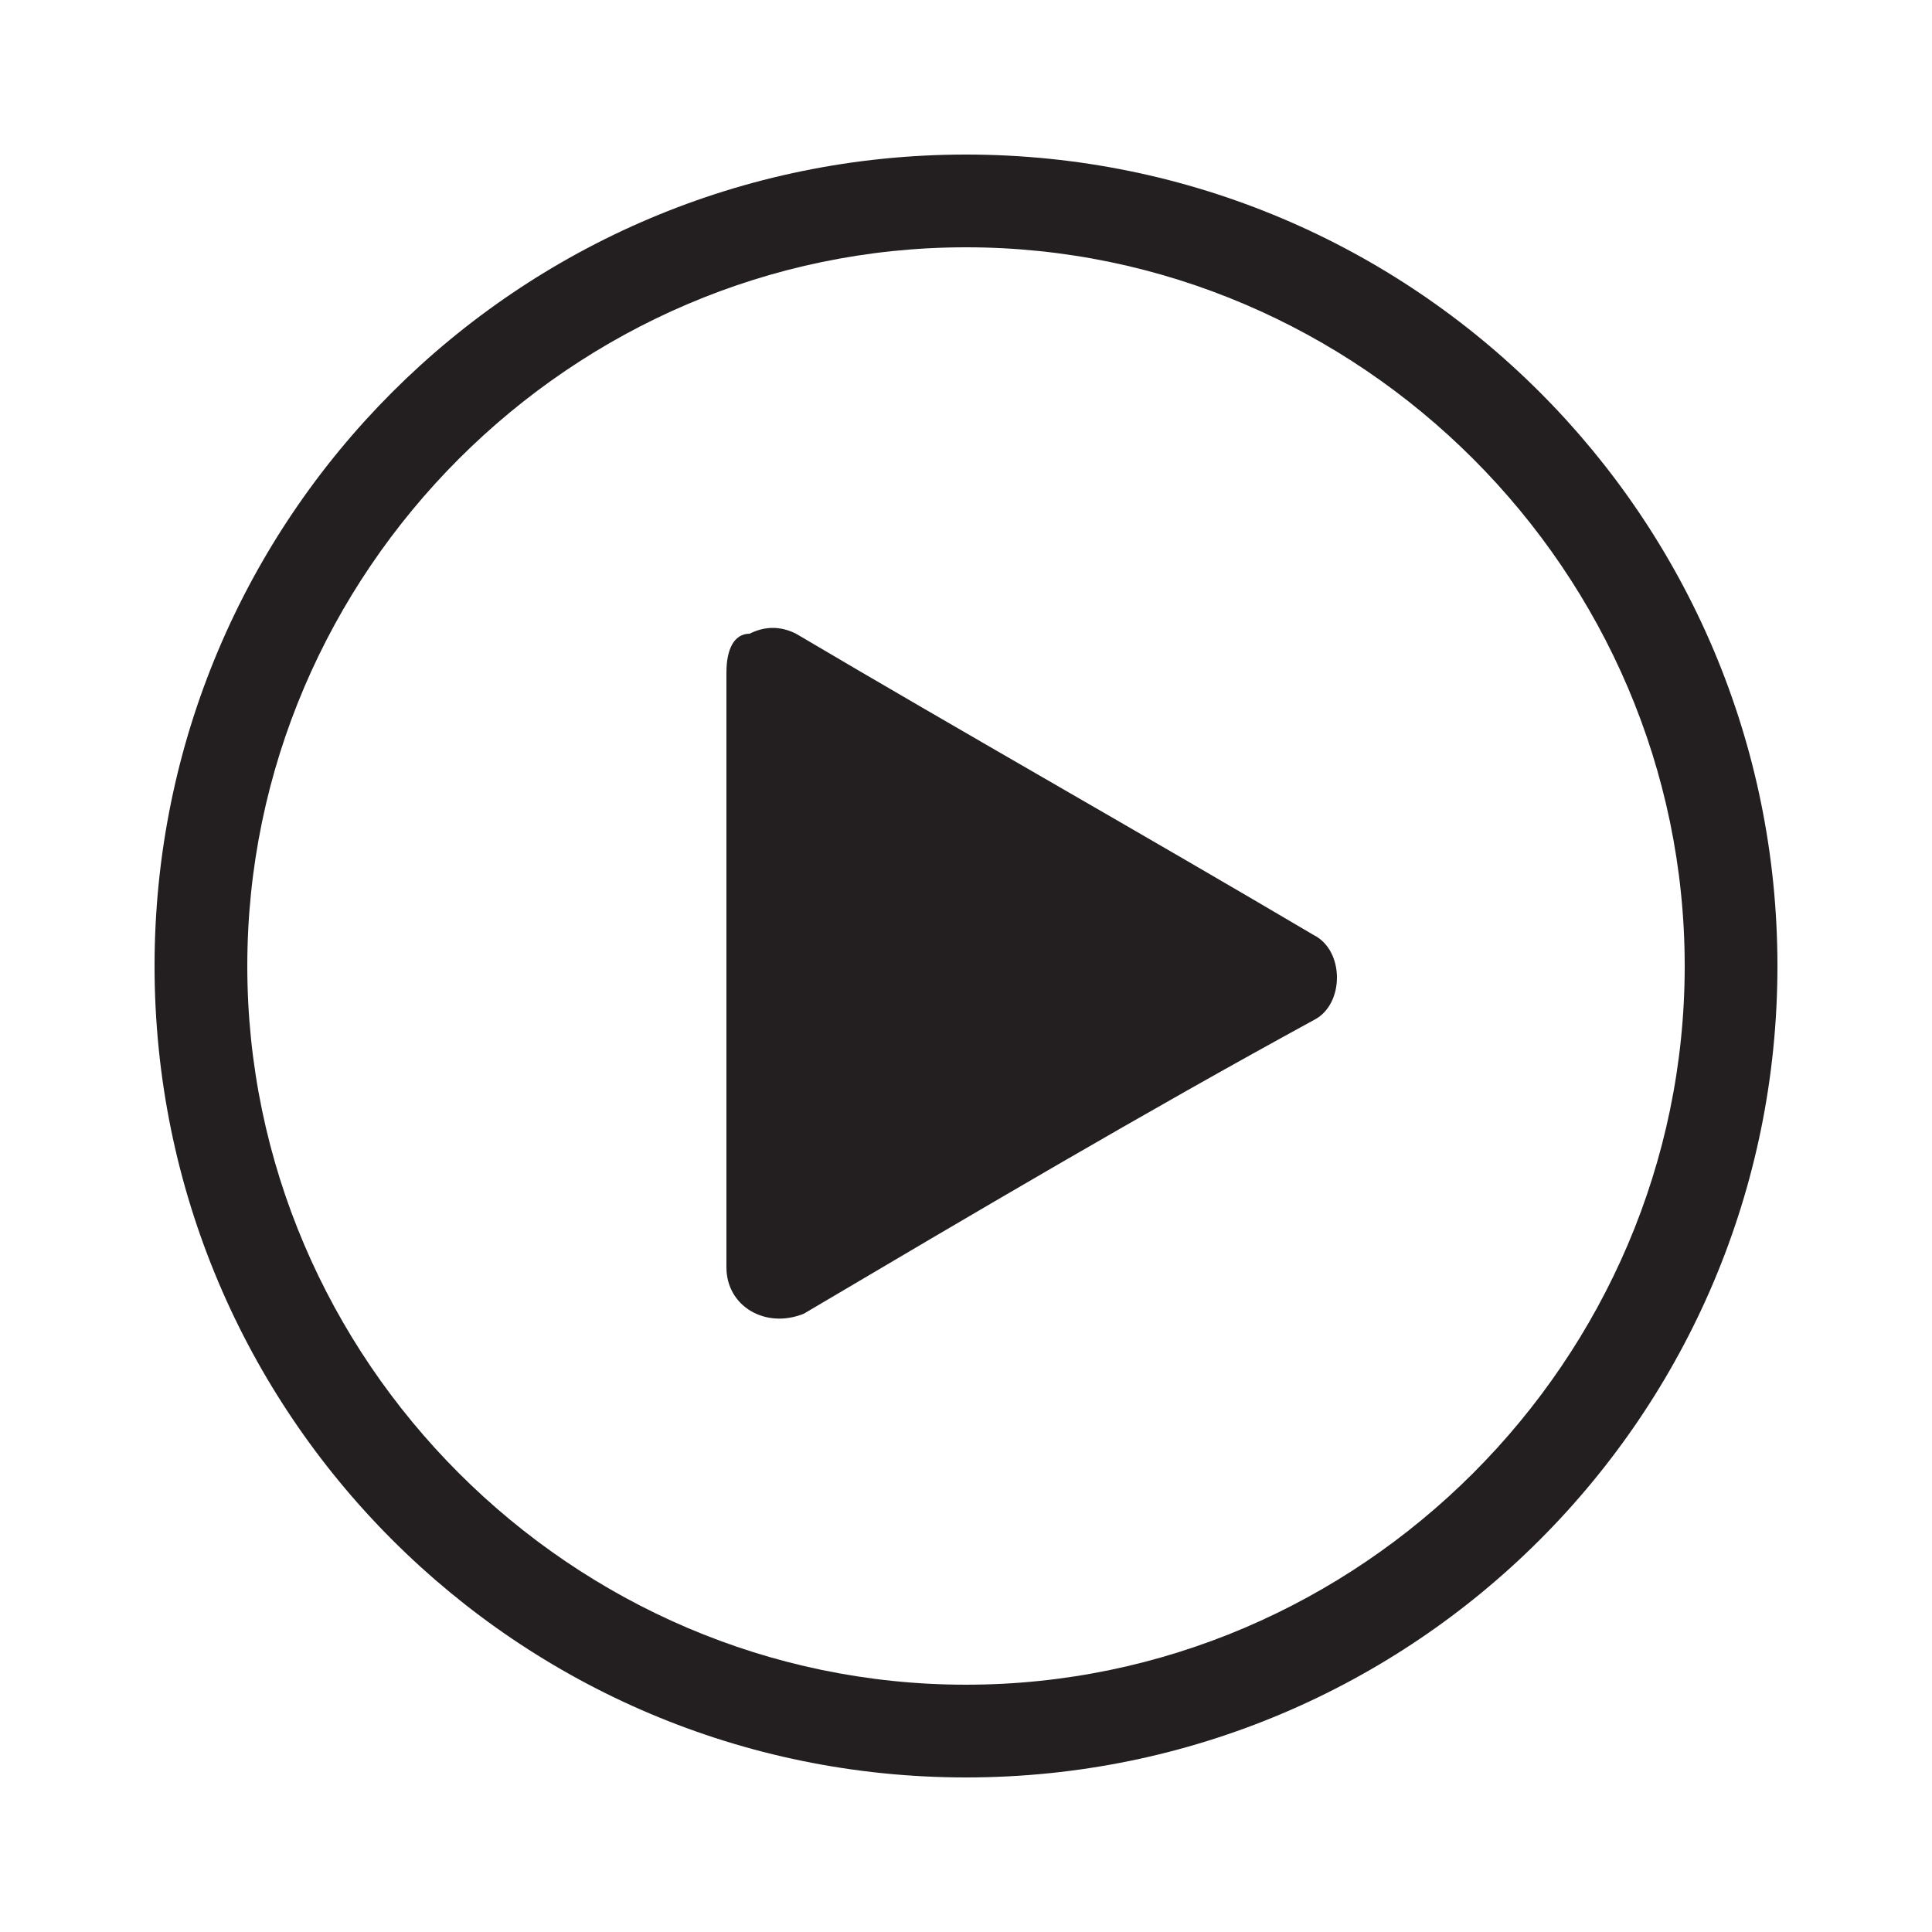 <svg xmlns="http://www.w3.org/2000/svg" id="Layer_1" x="0" y="0" version="1.1" width="24px" height="24px" viewBox="0 0 25 25" xml:space="preserve"><style>.st0{fill:#231f20}</style><path d="M12.5 2C6.7 2 2 6.7 2 12.5S6.7 23 12.5 23 23 18.3 23 12.5 18.3 2 12.5 2zm0 19.8c-5.1 0-9.3-4.2-9.3-9.3s4.2-9.3 9.3-9.3 9.3 4.2 9.3 9.3-4.2 9.3-9.3 9.3z" class="st0"/><path d="M10.3 8.2c-.2-.1-.4-.1-.6 0-.2 0-.3.2-.3.5v7.7c0 .5.5.8 1 .6 2.2-1.3 4.4-2.6 6.6-3.8.4-.2.4-.9 0-1.1-2.2-1.3-4.5-2.6-6.7-3.9z" class="st0"/></svg>
